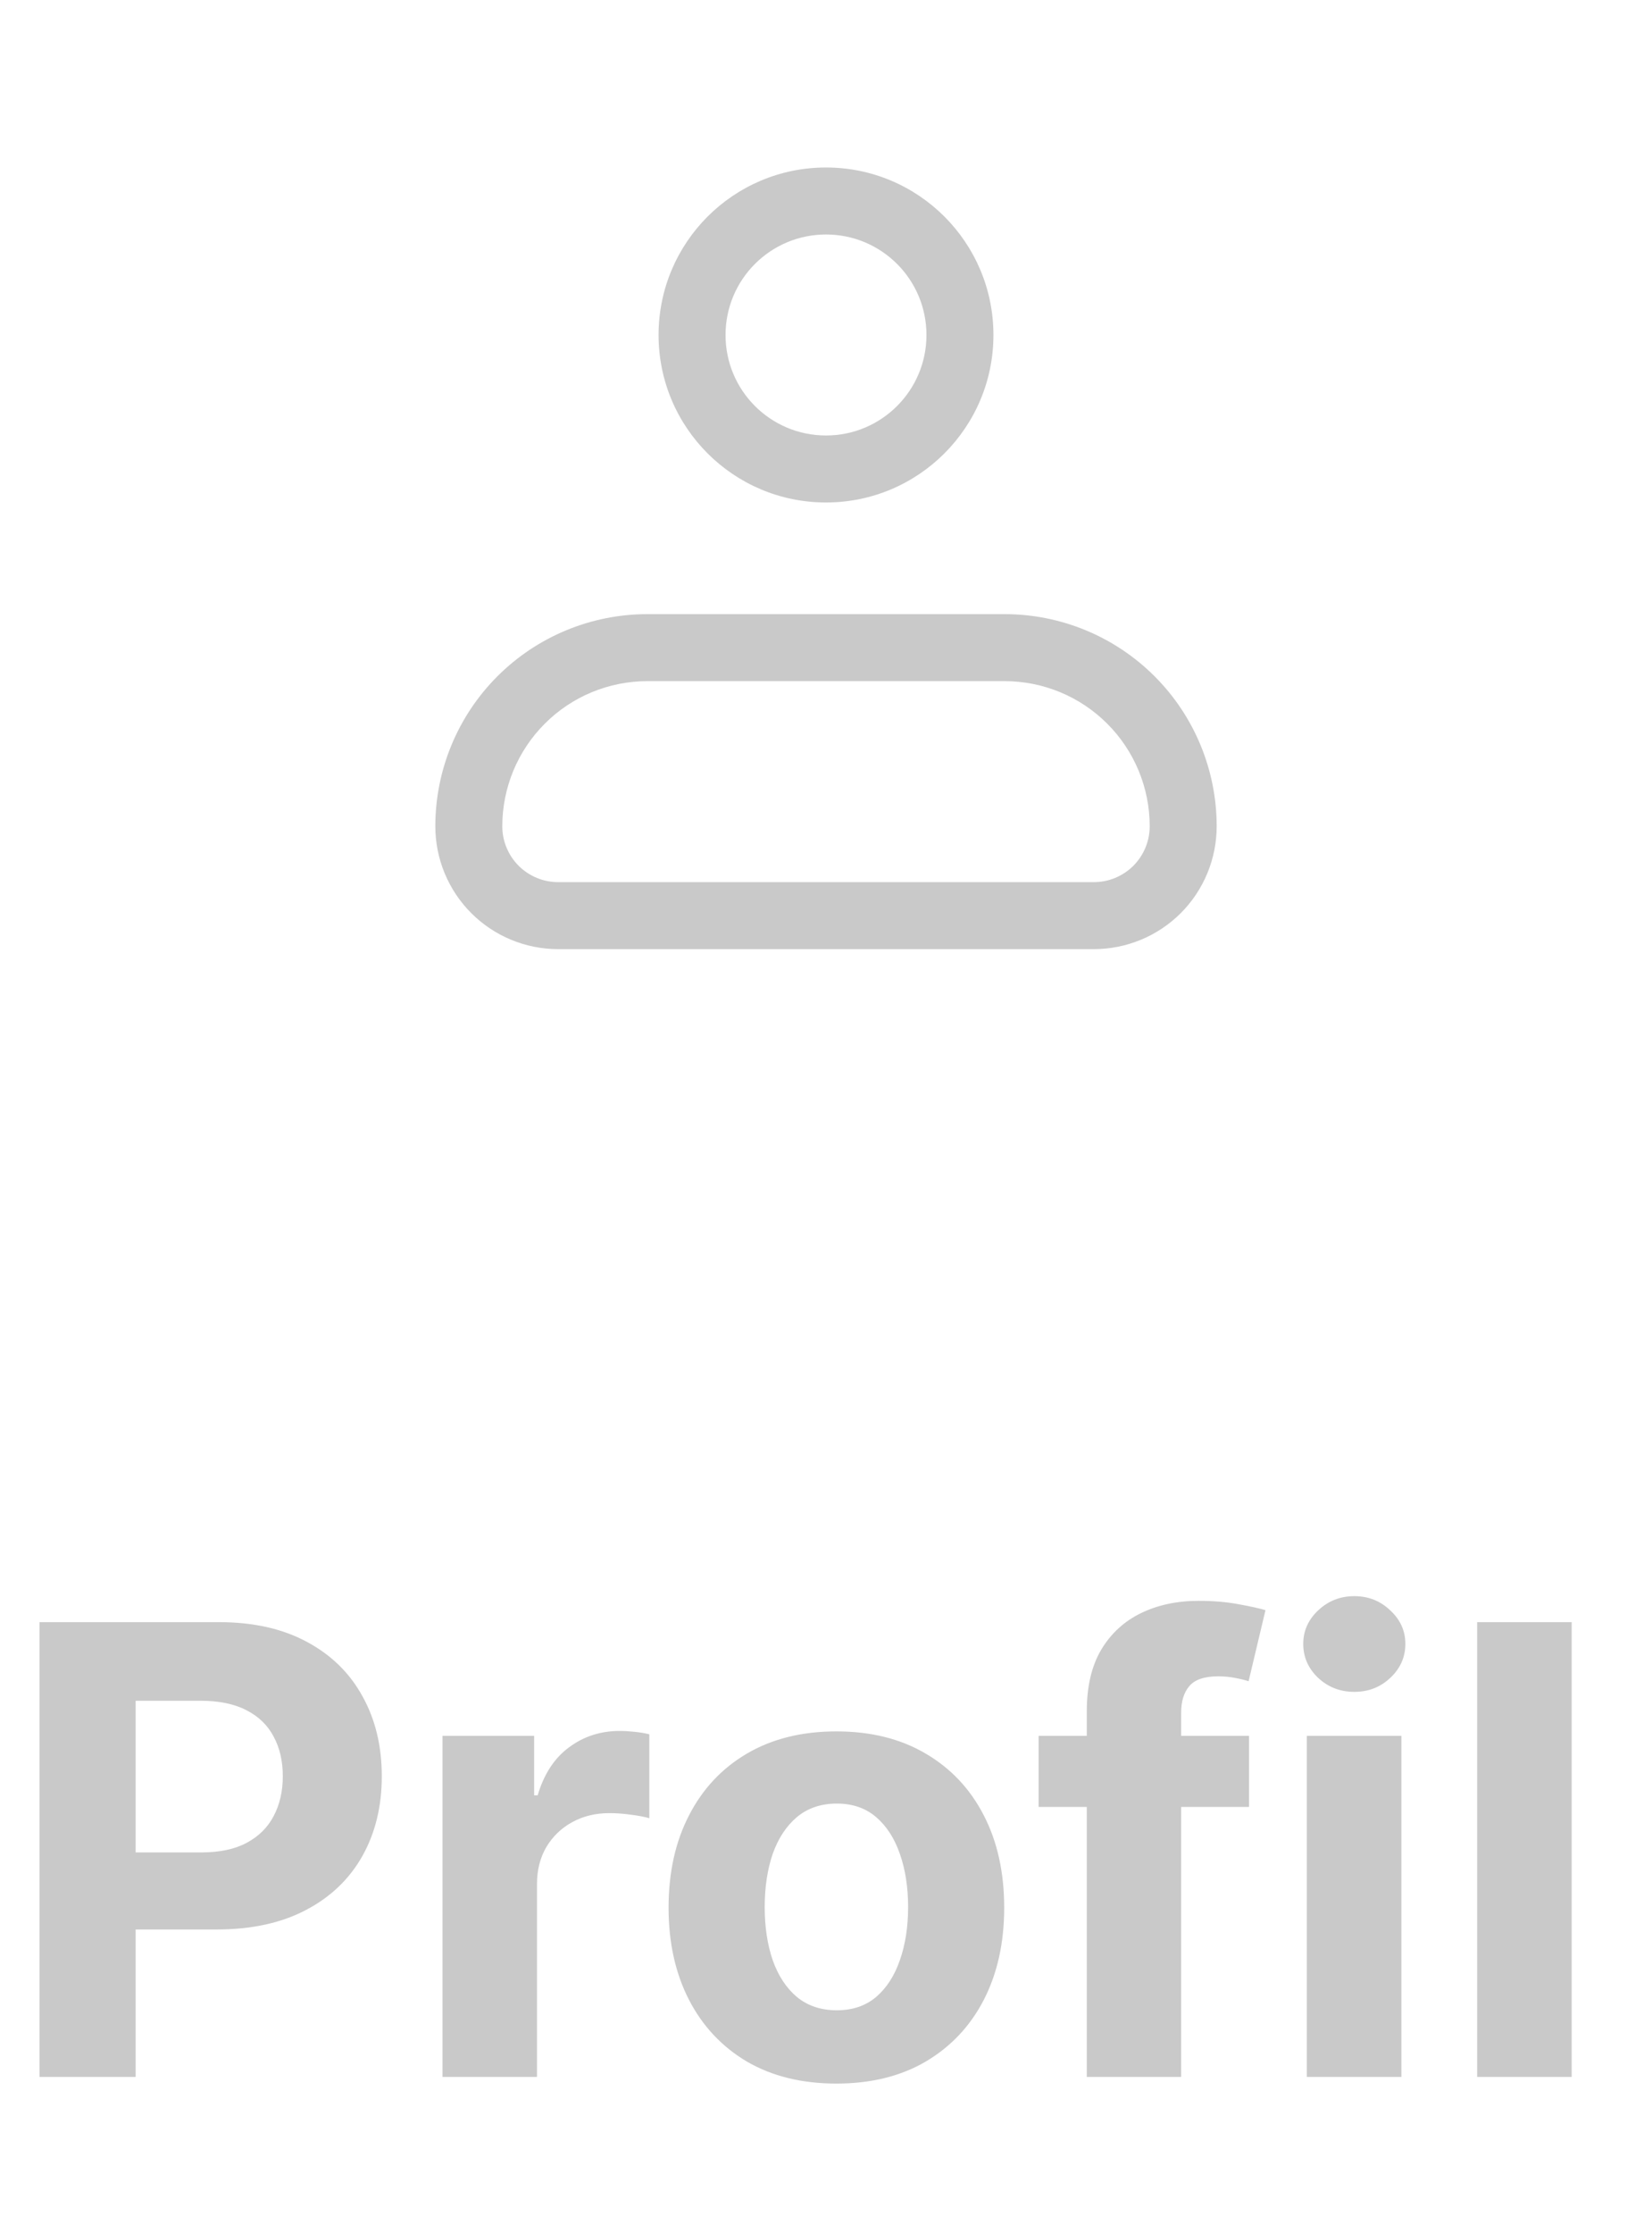 <svg width="37" height="50" viewBox="0 0 37 50" fill="none" xmlns="http://www.w3.org/2000/svg">
<g id="Frame 5">
<g id="Action bar icons">
<g id="Group">
<path id="Vector (Stroke)" fill-rule="evenodd" clip-rule="evenodd" d="M14.5 15.25C13.638 15.25 12.811 15.592 12.202 16.202C11.592 16.811 11.25 17.638 11.25 18.5C11.25 18.831 11.382 19.149 11.616 19.384C11.851 19.618 12.168 19.75 12.5 19.75H24.5C24.831 19.75 25.149 19.618 25.384 19.384C25.618 19.149 25.75 18.831 25.75 18.5C25.75 17.638 25.408 16.811 24.798 16.202C24.189 15.592 23.362 15.25 22.5 15.25H14.5ZM11.141 15.141C12.032 14.25 13.24 13.75 14.5 13.75H22.5C23.76 13.75 24.968 14.25 25.859 15.141C26.75 16.032 27.25 17.24 27.25 18.5C27.25 19.229 26.96 19.929 26.445 20.445C25.929 20.96 25.229 21.25 24.5 21.25H12.5C11.771 21.25 11.071 20.96 10.556 20.445C10.04 19.929 9.75 19.229 9.75 18.5C9.75 17.24 10.25 16.032 11.141 15.141Z" fill="#C9C9C9"/>
<path id="Vector (Stroke)_2" fill-rule="evenodd" clip-rule="evenodd" d="M18.5 5.25C17.257 5.25 16.25 6.257 16.25 7.5C16.25 8.743 17.257 9.75 18.5 9.75C19.743 9.75 20.75 8.743 20.75 7.5C20.75 6.257 19.743 5.25 18.5 5.25ZM14.75 7.5C14.75 5.429 16.429 3.75 18.5 3.75C20.571 3.75 22.25 5.429 22.25 7.5C22.25 9.571 20.571 11.25 18.5 11.25C16.429 11.25 14.75 9.571 14.75 7.5Z" fill="#C9C9C9"/>
</g>
</g>
<path id="Profil" d="M0.885 46.5V36.318H4.902C5.674 36.318 6.332 36.466 6.876 36.761C7.419 37.052 7.834 37.458 8.119 37.979C8.407 38.496 8.551 39.092 8.551 39.769C8.551 40.445 8.405 41.041 8.114 41.558C7.822 42.075 7.399 42.478 6.846 42.766C6.296 43.055 5.63 43.199 4.847 43.199H2.287V41.474H4.499C4.914 41.474 5.255 41.403 5.523 41.26C5.795 41.114 5.997 40.914 6.13 40.658C6.266 40.4 6.334 40.103 6.334 39.769C6.334 39.43 6.266 39.135 6.13 38.883C5.997 38.628 5.795 38.431 5.523 38.292C5.252 38.149 4.907 38.078 4.489 38.078H3.038V46.5H0.885ZM9.91 46.5V38.864H11.963V40.196H12.042C12.182 39.722 12.415 39.364 12.743 39.122C13.072 38.877 13.449 38.754 13.877 38.754C13.983 38.754 14.097 38.761 14.22 38.774C14.343 38.787 14.45 38.806 14.543 38.829V40.708C14.444 40.678 14.306 40.652 14.13 40.629C13.955 40.605 13.794 40.594 13.648 40.594C13.337 40.594 13.058 40.662 12.813 40.798C12.571 40.93 12.379 41.116 12.236 41.354C12.097 41.593 12.027 41.868 12.027 42.18V46.5H9.91ZM18.733 46.649C17.961 46.649 17.293 46.485 16.729 46.157C16.169 45.825 15.737 45.365 15.432 44.775C15.127 44.182 14.974 43.494 14.974 42.712C14.974 41.923 15.127 41.233 15.432 40.644C15.737 40.05 16.169 39.59 16.729 39.261C17.293 38.93 17.961 38.764 18.733 38.764C19.505 38.764 20.171 38.93 20.732 39.261C21.295 39.59 21.729 40.05 22.034 40.644C22.339 41.233 22.491 41.923 22.491 42.712C22.491 43.494 22.339 44.182 22.034 44.775C21.729 45.365 21.295 45.825 20.732 46.157C20.171 46.485 19.505 46.649 18.733 46.649ZM18.743 45.008C19.094 45.008 19.387 44.909 19.623 44.71C19.858 44.508 20.035 44.233 20.155 43.885C20.277 43.537 20.339 43.141 20.339 42.697C20.339 42.253 20.277 41.856 20.155 41.508C20.035 41.16 19.858 40.885 19.623 40.683C19.387 40.481 19.094 40.38 18.743 40.38C18.388 40.38 18.09 40.481 17.848 40.683C17.609 40.885 17.429 41.16 17.306 41.508C17.187 41.856 17.127 42.253 17.127 42.697C17.127 43.141 17.187 43.537 17.306 43.885C17.429 44.233 17.609 44.508 17.848 44.71C18.09 44.909 18.388 45.008 18.743 45.008ZM27.975 38.864V40.455H23.262V38.864H27.975ZM24.341 46.5V38.312C24.341 37.758 24.449 37.299 24.664 36.935C24.883 36.57 25.181 36.297 25.559 36.114C25.937 35.932 26.366 35.841 26.847 35.841C27.171 35.841 27.468 35.866 27.736 35.916C28.008 35.965 28.21 36.01 28.343 36.05L27.965 37.641C27.882 37.614 27.78 37.589 27.657 37.566C27.538 37.543 27.415 37.531 27.289 37.531C26.977 37.531 26.76 37.604 26.638 37.75C26.515 37.892 26.454 38.093 26.454 38.352V46.5H24.341ZM29.269 46.5V38.864H31.387V46.5H29.269ZM30.333 37.879C30.018 37.879 29.748 37.775 29.523 37.566C29.3 37.354 29.189 37.1 29.189 36.805C29.189 36.514 29.3 36.264 29.523 36.055C29.748 35.843 30.018 35.736 30.333 35.736C30.648 35.736 30.916 35.843 31.138 36.055C31.364 36.264 31.476 36.514 31.476 36.805C31.476 37.1 31.364 37.354 31.138 37.566C30.916 37.775 30.648 37.879 30.333 37.879ZM35.201 36.318V46.5H33.084V36.318H35.201Z" fill="#C9C9C9"/>
</g>
</svg>
